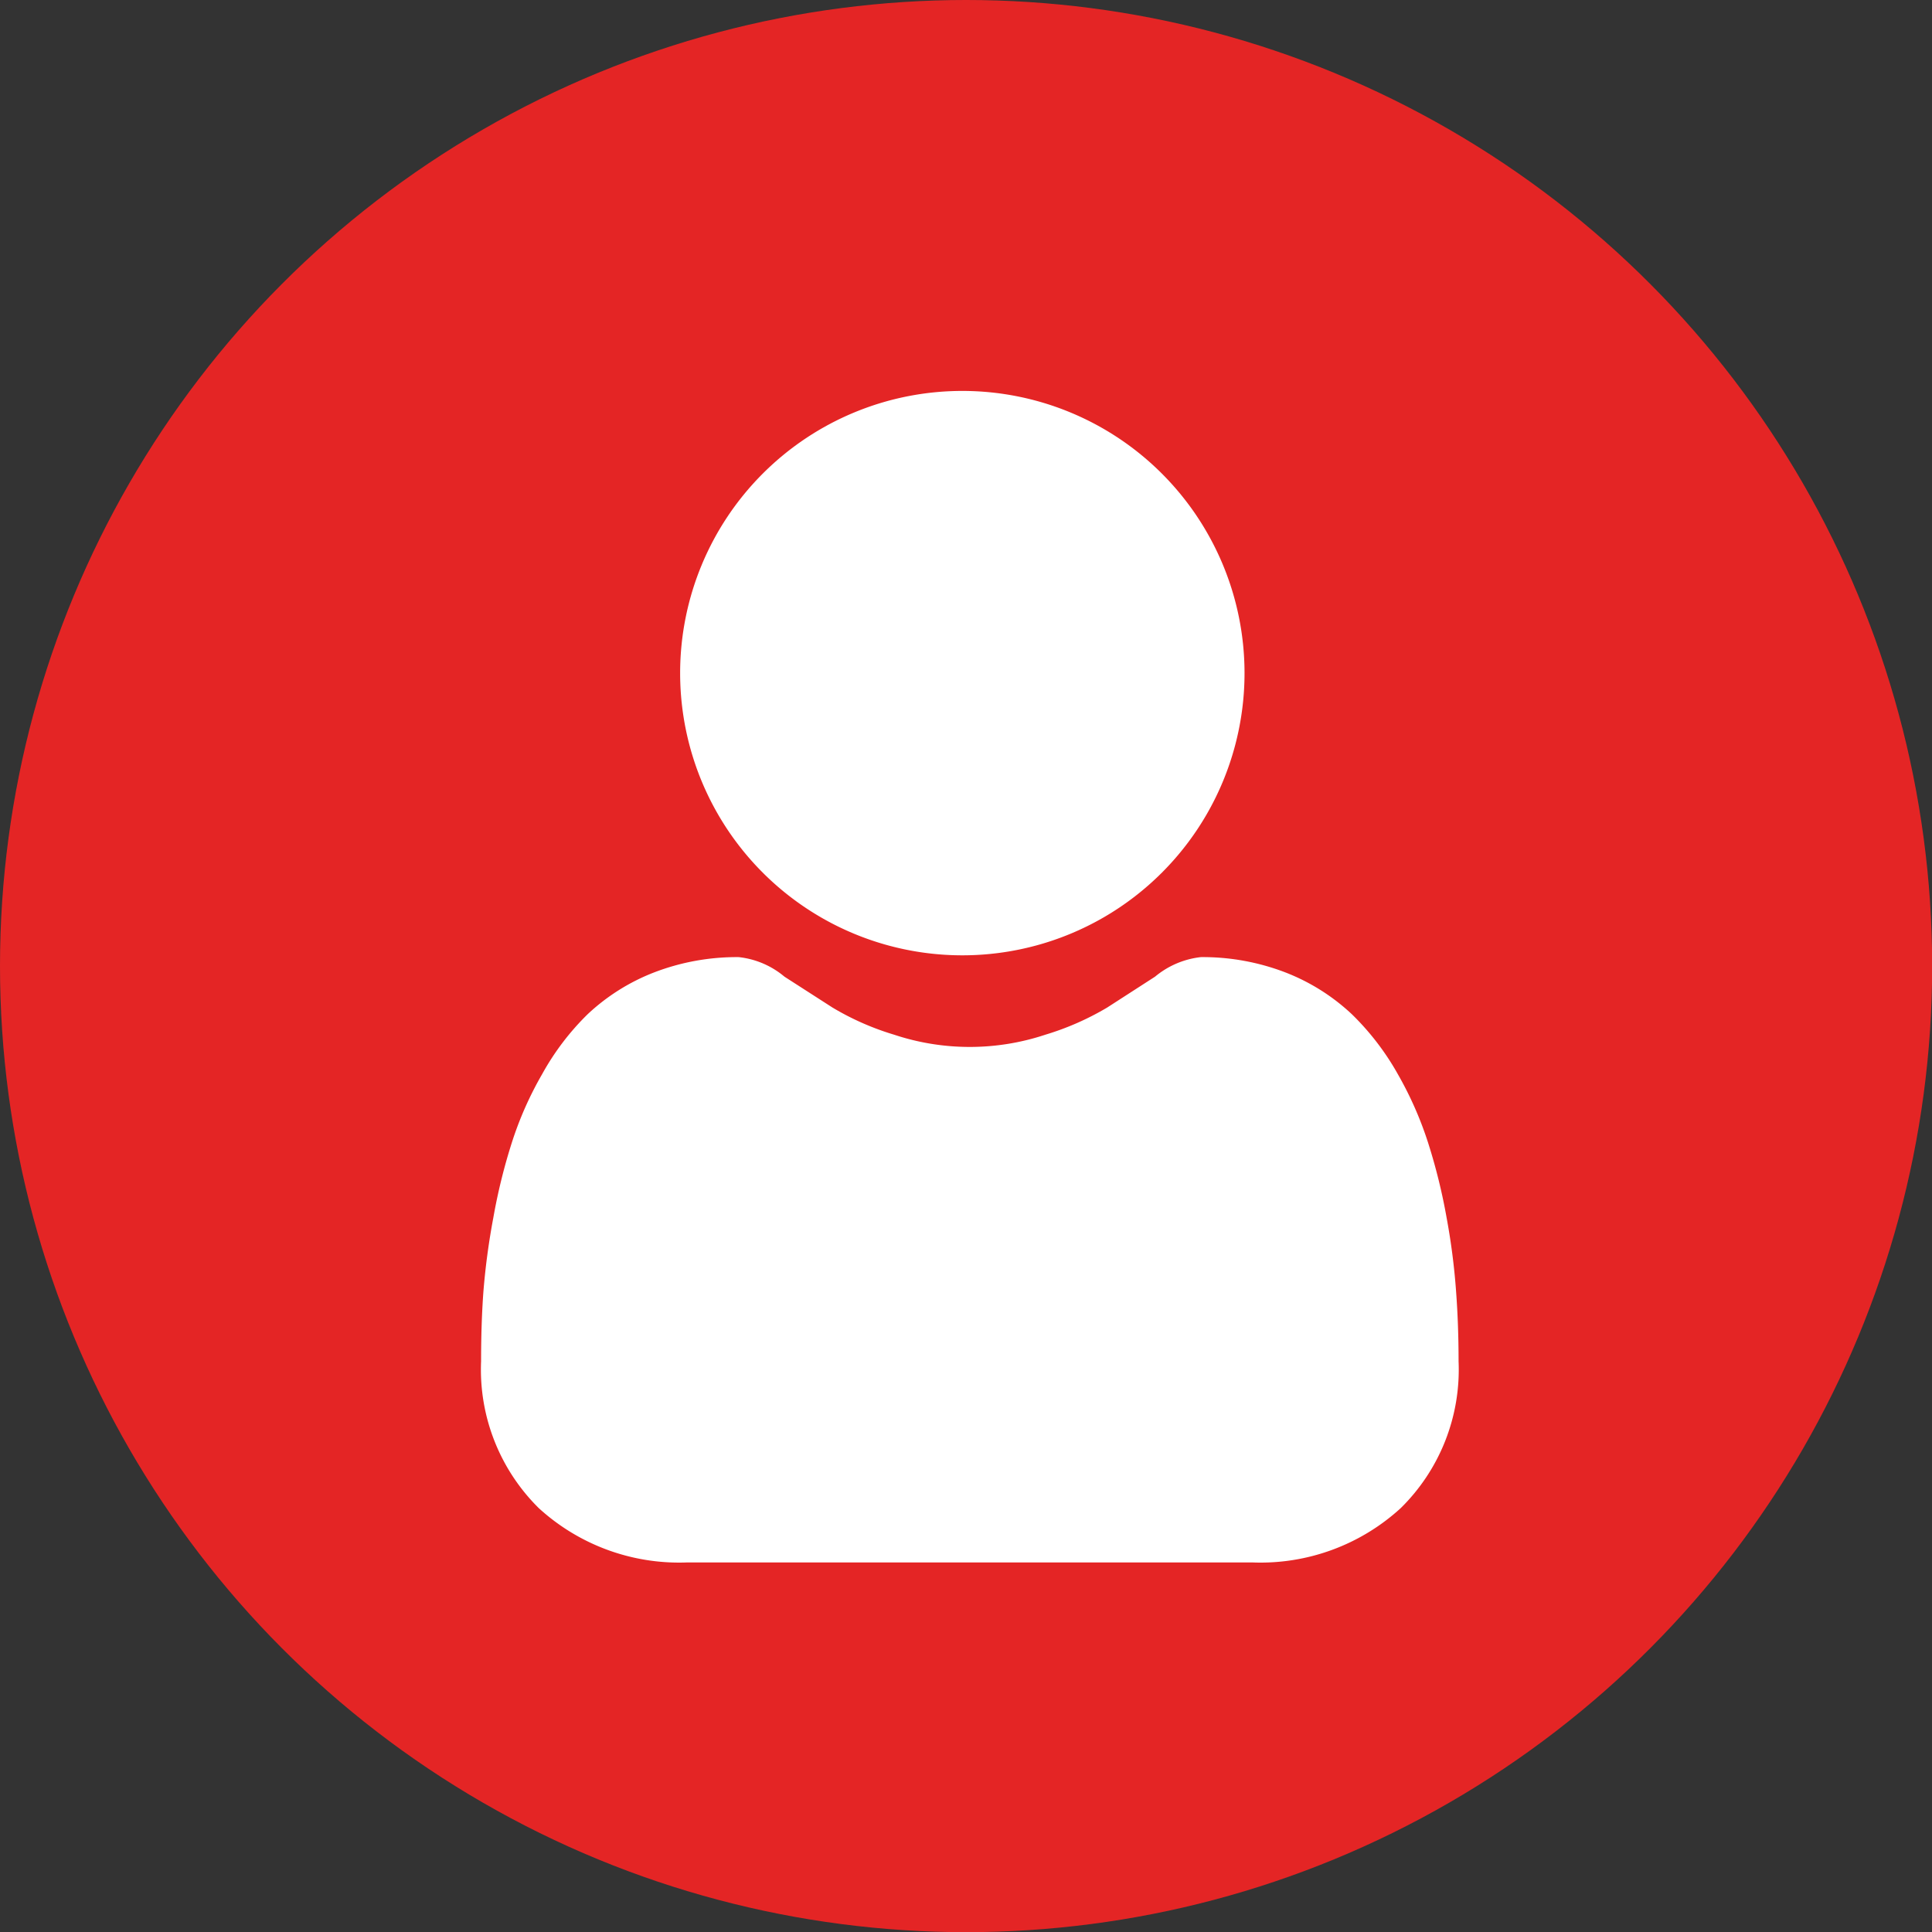 <svg id="Layer_1" data-name="Layer 1" xmlns="http://www.w3.org/2000/svg" viewBox="0 0 118.51 118.51"><rect x="0" y="0" width="118.51" height="118.51" fill="#333333" stroke="none"/><defs><style>.cls-1{fill:#e42525;}.cls-2{fill:#fff;}</style></defs><circle class="cls-1" cx="59.26" cy="59.26" r="59.26"/><path class="cls-2" d="M59.77,59.34A17.31,17.31,0,0,0,77.08,42,17.31,17.31,0,0,0,59.77,24.72,17.31,17.31,0,0,0,42.46,42,17.31,17.31,0,0,0,59.77,59.34Z" transform="translate(-0.74 -0.74)"/><path class="cls-2" d="M90.06,80a40.62,40.62,0,0,0-.58-4.54,35.37,35.37,0,0,0-1.12-4.56,22,22,0,0,0-1.87-4.26,16.17,16.17,0,0,0-2.83-3.69,12.59,12.59,0,0,0-4.07-2.56,14.13,14.13,0,0,0-5.19-.94,5.31,5.31,0,0,0-2.81,1.2l-2.93,1.89a17,17,0,0,1-3.8,1.67,14.7,14.7,0,0,1-9.27,0,16.69,16.69,0,0,1-3.79-1.67l-2.94-1.89a5.23,5.23,0,0,0-2.81-1.2,14.13,14.13,0,0,0-5.19.94,12.59,12.59,0,0,0-4.07,2.56A15.86,15.86,0,0,0,34,66.62a21.43,21.43,0,0,0-1.88,4.26A35.37,35.37,0,0,0,31,75.44,43.11,43.11,0,0,0,30.39,80c-.1,1.38-.14,2.81-.14,4.25a11.94,11.94,0,0,0,3.54,9,12.76,12.76,0,0,0,9.13,3.33H77.53a12.74,12.74,0,0,0,9.13-3.33,11.91,11.91,0,0,0,3.55-9C90.21,82.78,90.16,81.35,90.06,80Z" transform="translate(-0.74 -0.74)"/></svg>
